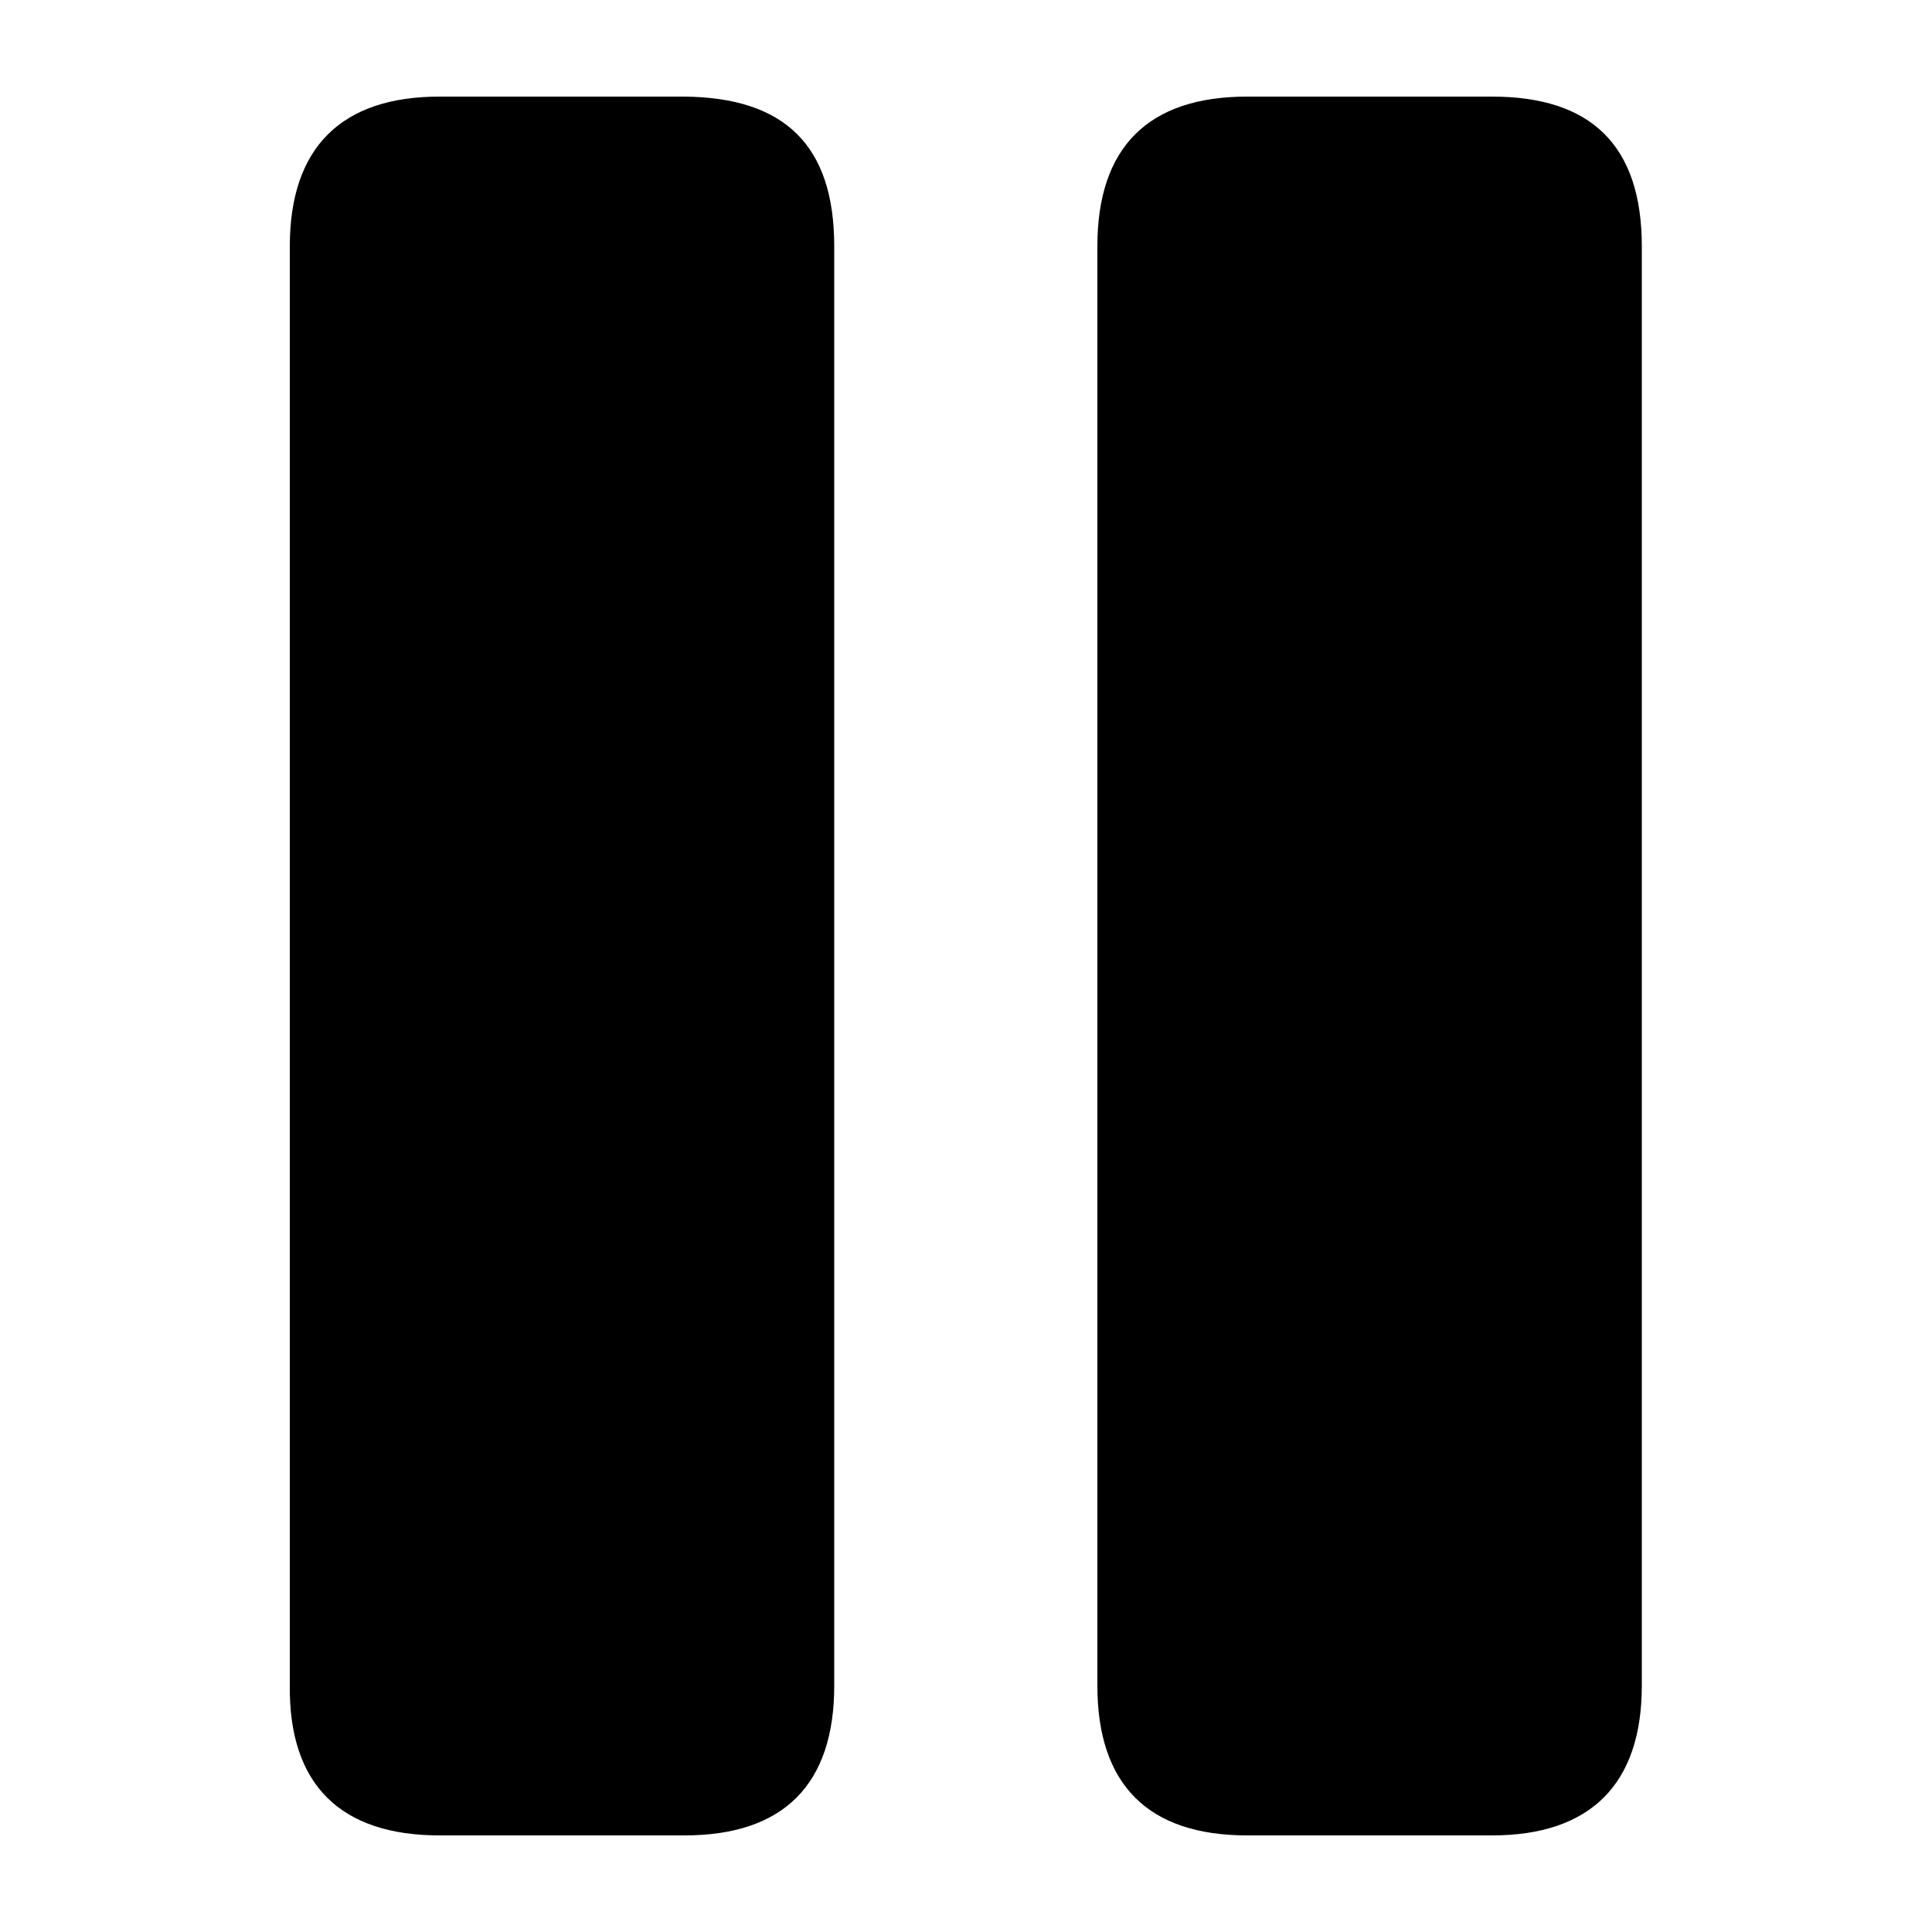<svg xmlns="http://www.w3.org/2000/svg" viewBox="0 0 20 20">
  <path fill="currentColor" d="M7.086 19c1.03 0 1.55-.531 1.55-1.55V2.55c0-1.052-.52-1.54-1.55-1.55H4.55C3.53 1 3 1.531 3 2.55v14.9C2.99 18.47 3.52 19 4.55 19h2.536Zm8.36 0c1.018 0 1.55-.531 1.55-1.55V2.55c0-1.052-.532-1.55-1.55-1.55H12.91c-1.03 0-1.55.531-1.55 1.55v14.9c0 1.019.52 1.55 1.55 1.55h2.535Z"/>
</svg>
